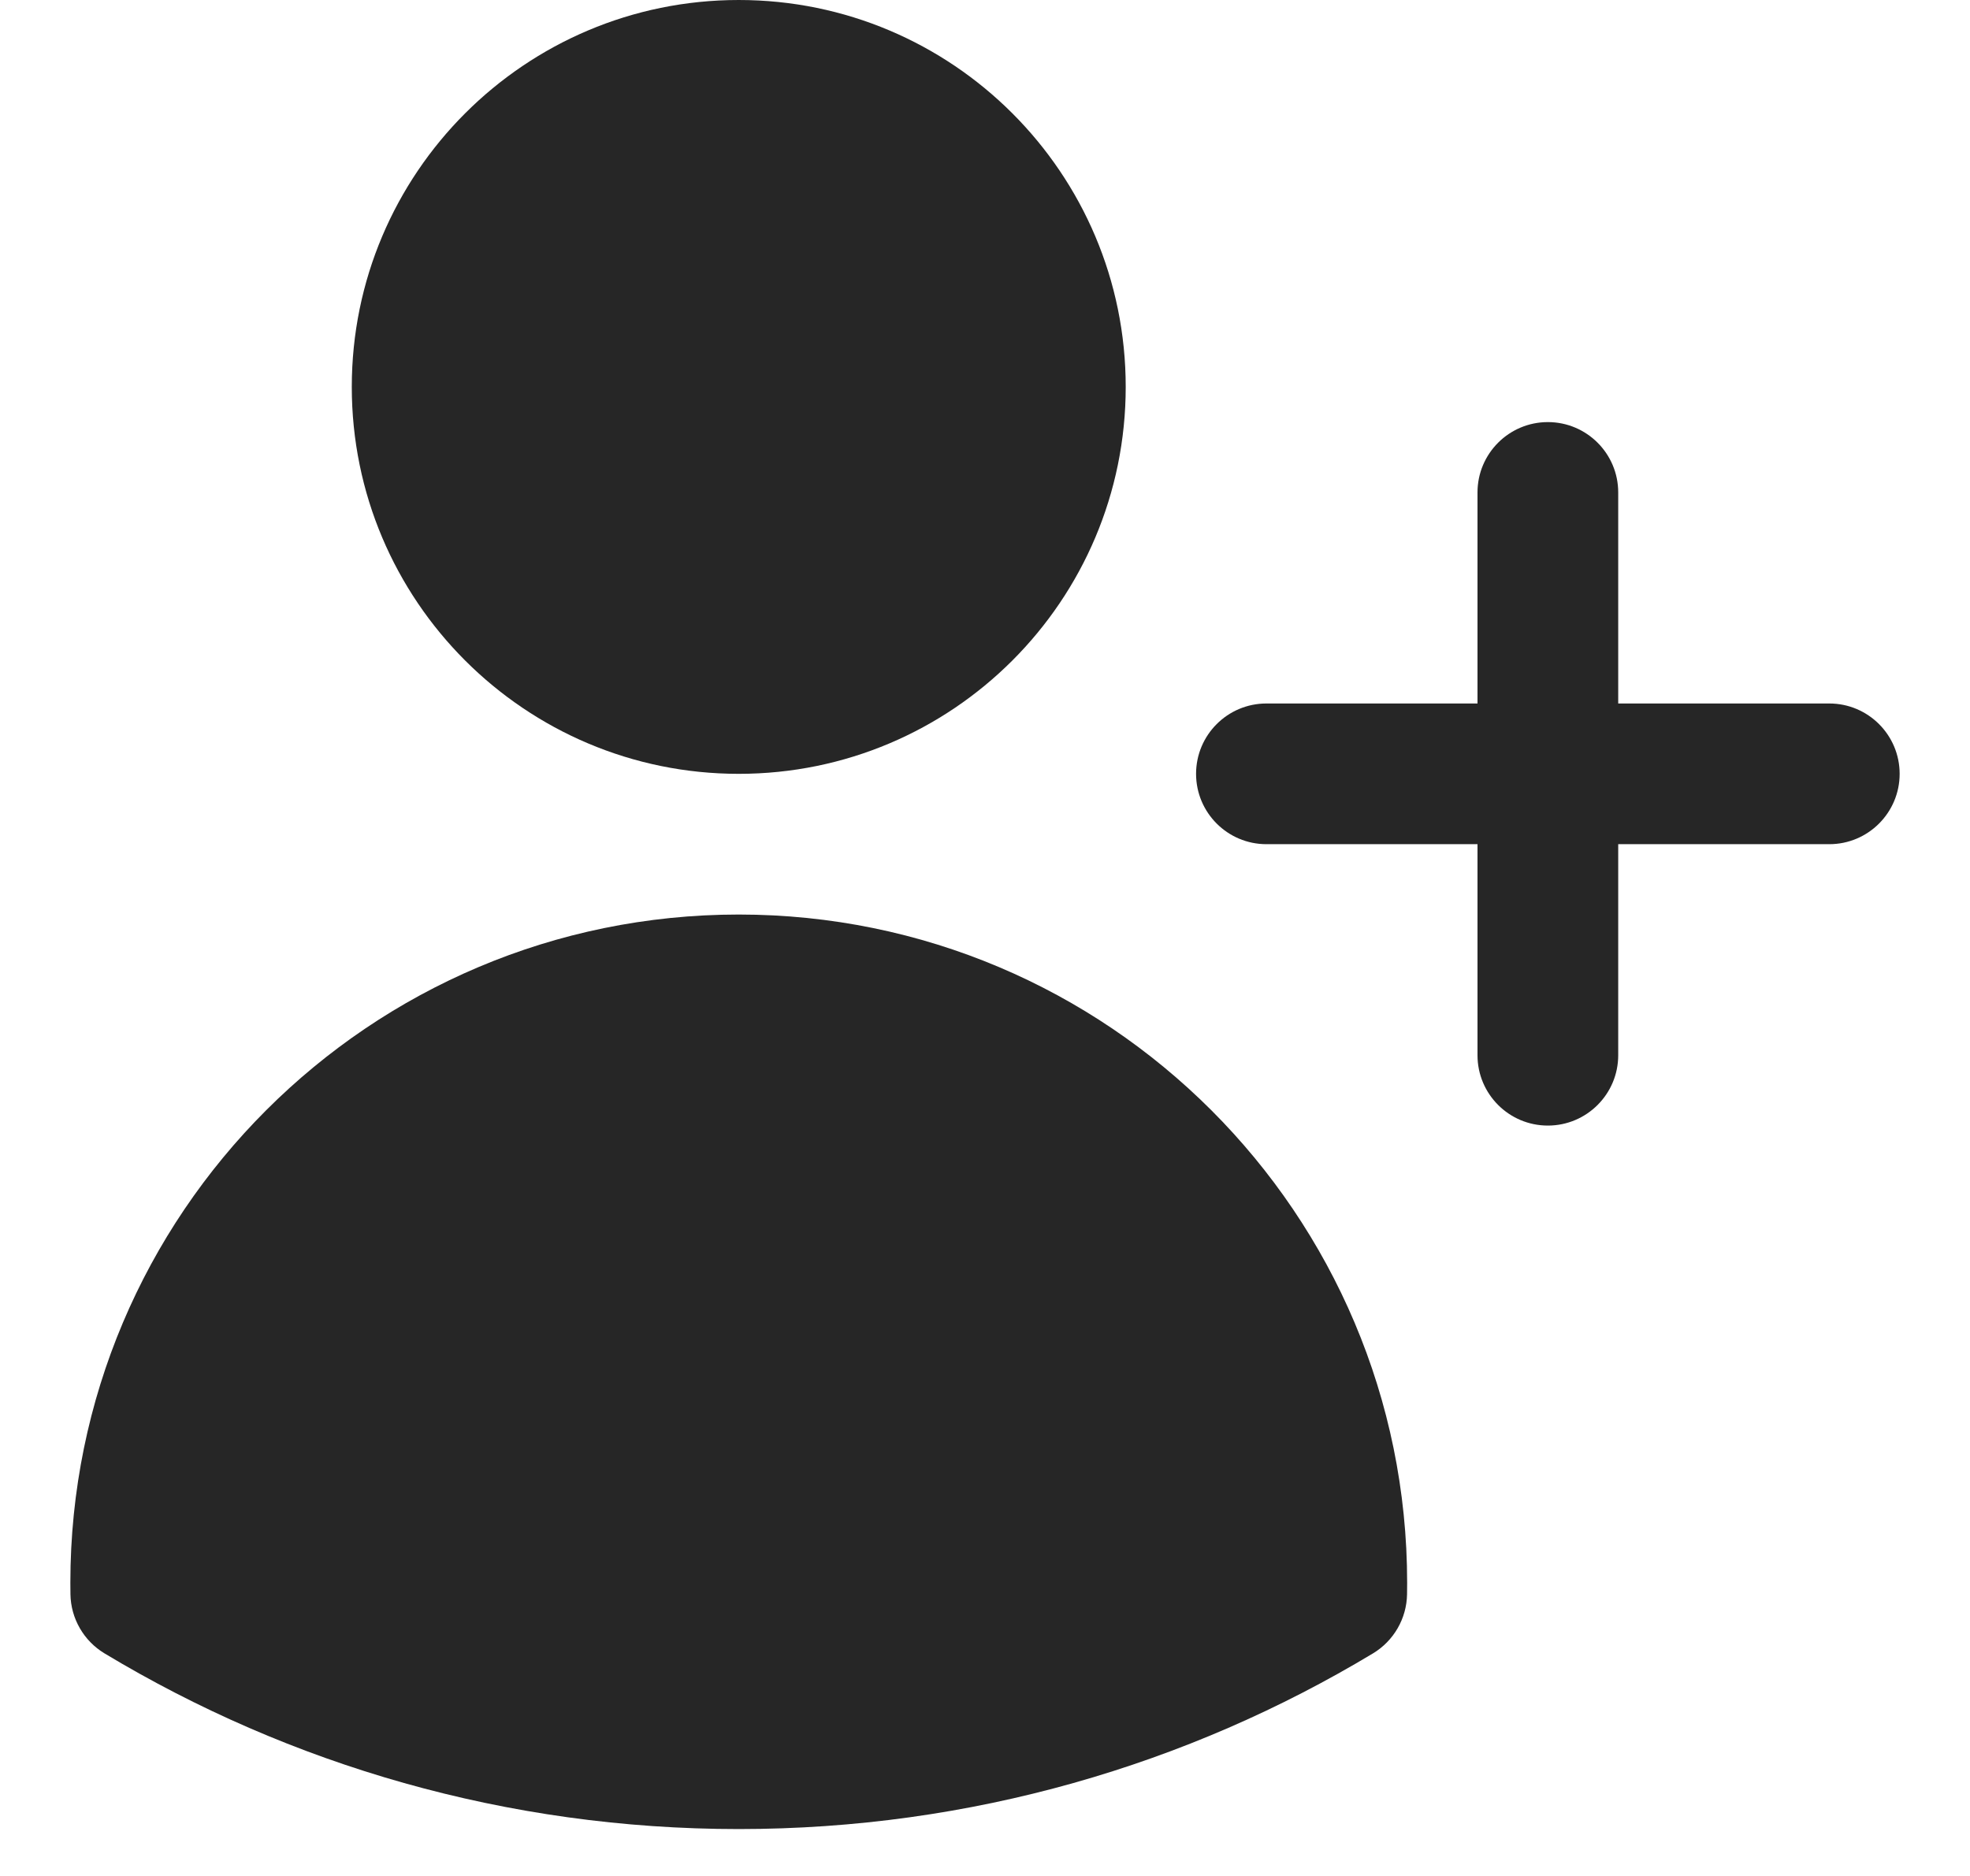 <svg width="21" height="20" viewBox="0 0 21 20" fill="none" xmlns="http://www.w3.org/2000/svg">
<path d="M3.75 4.125C3.75 1.847 5.597 0 7.875 0C10.153 0 12 1.847 12 4.125C12 6.403 10.153 8.25 7.875 8.25C5.597 8.25 3.75 6.403 3.75 4.125Z" fill="#262626"/>
<path d="M0.75 16.875C0.75 12.94 3.94 9.75 7.875 9.75C11.81 9.75 15 12.94 15 16.875V16.878C15 16.917 15 16.957 14.999 16.997C14.995 17.255 14.857 17.494 14.636 17.627C12.661 18.816 10.347 19.5 7.875 19.5C5.403 19.5 3.089 18.816 1.114 17.627C0.893 17.494 0.755 17.255 0.751 16.997C0.75 16.956 0.75 16.916 0.75 16.875Z" fill="#262626"/>
<path d="M17.25 5.25C17.25 4.836 16.914 4.5 16.5 4.5C16.086 4.5 15.75 4.836 15.75 5.25V7.5H13.5C13.086 7.5 12.75 7.836 12.75 8.25C12.75 8.664 13.086 9 13.5 9H15.75V11.25C15.75 11.664 16.086 12 16.5 12C16.914 12 17.25 11.664 17.25 11.25V9H19.5C19.914 9 20.25 8.664 20.25 8.25C20.25 7.836 19.914 7.5 19.5 7.5H17.25V5.25Z" fill="#262626"/>
</svg>
